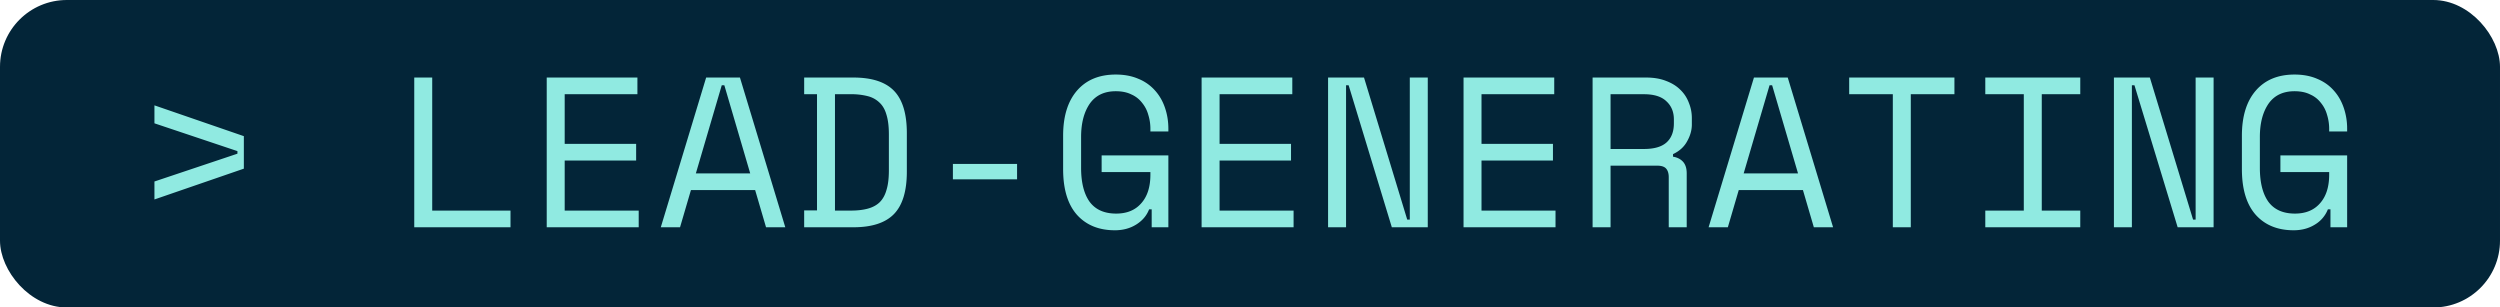 <svg xmlns="http://www.w3.org/2000/svg" width="187" height="23" fill="none"><rect width="187" height="23" fill="#032538" rx="5"/><path fill="#90EAE1" d="M11.552 14.92v-1.344l6.208-2.08v-.192l-6.208-2.08V7.88l6.688 2.304v2.432l-6.688 2.304ZM30.986 5.8h1.344v9.952h5.856V17h-7.2V5.8Zm9.909 0h6.784v1.248h-5.44v3.712h5.344v1.248h-5.344v3.744h5.536V17h-6.88V5.8Zm15.588 8.416h-4.8L50.867 17h-1.44L52.82 5.8h2.528L58.74 17H57.3l-.816-2.784Zm-2.495-7.84-1.937 6.592h4.064L54.18 6.376h-.192Zm6.164-.576h3.68c1.387 0 2.4.33 3.04.992.64.661.96 1.717.96 3.168v2.88c0 1.45-.32 2.507-.96 3.168-.64.661-1.653.992-3.04.992h-3.68v-1.264h.96V7.048h-.96V5.8Zm3.488 9.952c.491 0 .912-.048 1.264-.144.363-.096.662-.256.896-.48.235-.235.406-.544.512-.928.118-.384.176-.87.176-1.456v-2.688c0-.587-.058-1.072-.176-1.456-.106-.384-.277-.688-.512-.912a1.94 1.94 0 0 0-.896-.496 4.85 4.85 0 0 0-1.264-.144h-1.184v8.704h1.184Zm7.637-3.488h4.8v1.152h-4.8v-1.152Zm11.125-.64h4.992V17h-1.248v-1.344h-.192c-.181.47-.501.848-.96 1.136-.459.288-.992.432-1.6.432-1.205 0-2.154-.39-2.848-1.168-.683-.779-1.024-1.915-1.024-3.408v-2.496c0-1.45.347-2.576 1.04-3.376.694-.8 1.659-1.2 2.896-1.2.64 0 1.206.107 1.696.32a3.3 3.3 0 0 1 1.232.864c.33.363.582.795.752 1.296.17.49.256 1.019.256 1.584v.192H86.05V9.64c0-.363-.053-.715-.16-1.056a2.391 2.391 0 0 0-.464-.896 2.034 2.034 0 0 0-.8-.624c-.32-.16-.71-.24-1.168-.24-.864 0-1.514.315-1.952.944-.427.63-.64 1.456-.64 2.48v2.304c0 1.099.213 1.947.64 2.544.438.587 1.099.88 1.984.88.8 0 1.424-.256 1.872-.768.459-.512.688-1.227.688-2.144v-.192h-3.648v-1.248ZM89.88 5.8h6.784v1.248h-5.44v3.712h5.344v1.248h-5.344v3.744h5.536V17h-6.88V5.8Zm15.381 10.624h.192V5.8h1.344V17h-2.688l-3.232-10.624h-.192V17H99.34V5.8h2.688l3.232 10.624ZM109.473 5.8h6.784v1.248h-5.44v3.712h5.344v1.248h-5.344v3.744h5.536V17h-6.88V5.8ZM126.166 17h-1.344v-3.744c0-.277-.064-.49-.192-.64-.128-.15-.352-.224-.672-.224h-3.488V17h-1.344V5.8h4c.576 0 1.077.085 1.504.256.426.16.778.379 1.056.656.288.277.501.603.64.976.149.363.224.747.224 1.152v.48c0 .416-.118.832-.352 1.248-.224.416-.576.736-1.056.96v.192c.32.053.57.181.752.384.181.203.272.49.272.864V17Zm-5.696-5.856h2.496c.757 0 1.317-.16 1.68-.48.373-.33.56-.81.56-1.44v-.288c0-.565-.187-1.019-.56-1.36-.363-.352-.923-.528-1.68-.528h-2.496v4.096Zm14.389 3.072h-4.8L129.243 17h-1.44l3.392-11.2h2.528l3.392 11.2h-1.44l-.816-2.784Zm-2.496-7.84-1.936 6.592h4.064l-1.936-6.592h-.192Zm5.956-.576h7.872v1.248h-3.264V17h-1.344V7.048h-3.264V5.8Zm10.181 0h7.104v1.248h-2.88v8.704h2.88V17H148.5v-1.248h2.88V7.048h-2.88V5.8Zm15.541 10.624h.192V5.8h1.344V17h-2.688l-3.232-10.624h-.192V17h-1.344V5.8h2.688l3.232 10.624Zm6.533-4.8h4.992V17h-1.248v-1.344h-.192a2.3 2.3 0 0 1-.96 1.136c-.459.288-.992.432-1.6.432-1.205 0-2.155-.39-2.848-1.168-.683-.779-1.024-1.915-1.024-3.408v-2.496c0-1.45.347-2.576 1.04-3.376.693-.8 1.659-1.2 2.896-1.2.64 0 1.205.107 1.696.32.491.203.901.49 1.232.864.331.363.581.795.752 1.296a4.78 4.78 0 0 1 .256 1.584v.192h-1.344V9.64a3.51 3.51 0 0 0-.16-1.056 2.397 2.397 0 0 0-.464-.896 2.035 2.035 0 0 0-.8-.624c-.32-.16-.709-.24-1.168-.24-.864 0-1.515.315-1.952.944-.427.63-.64 1.456-.64 2.48v2.304c0 1.099.213 1.947.64 2.544.437.587 1.099.88 1.984.88.8 0 1.424-.256 1.872-.768.459-.512.688-1.227.688-2.144v-.192h-3.648v-1.248Z"/></svg>